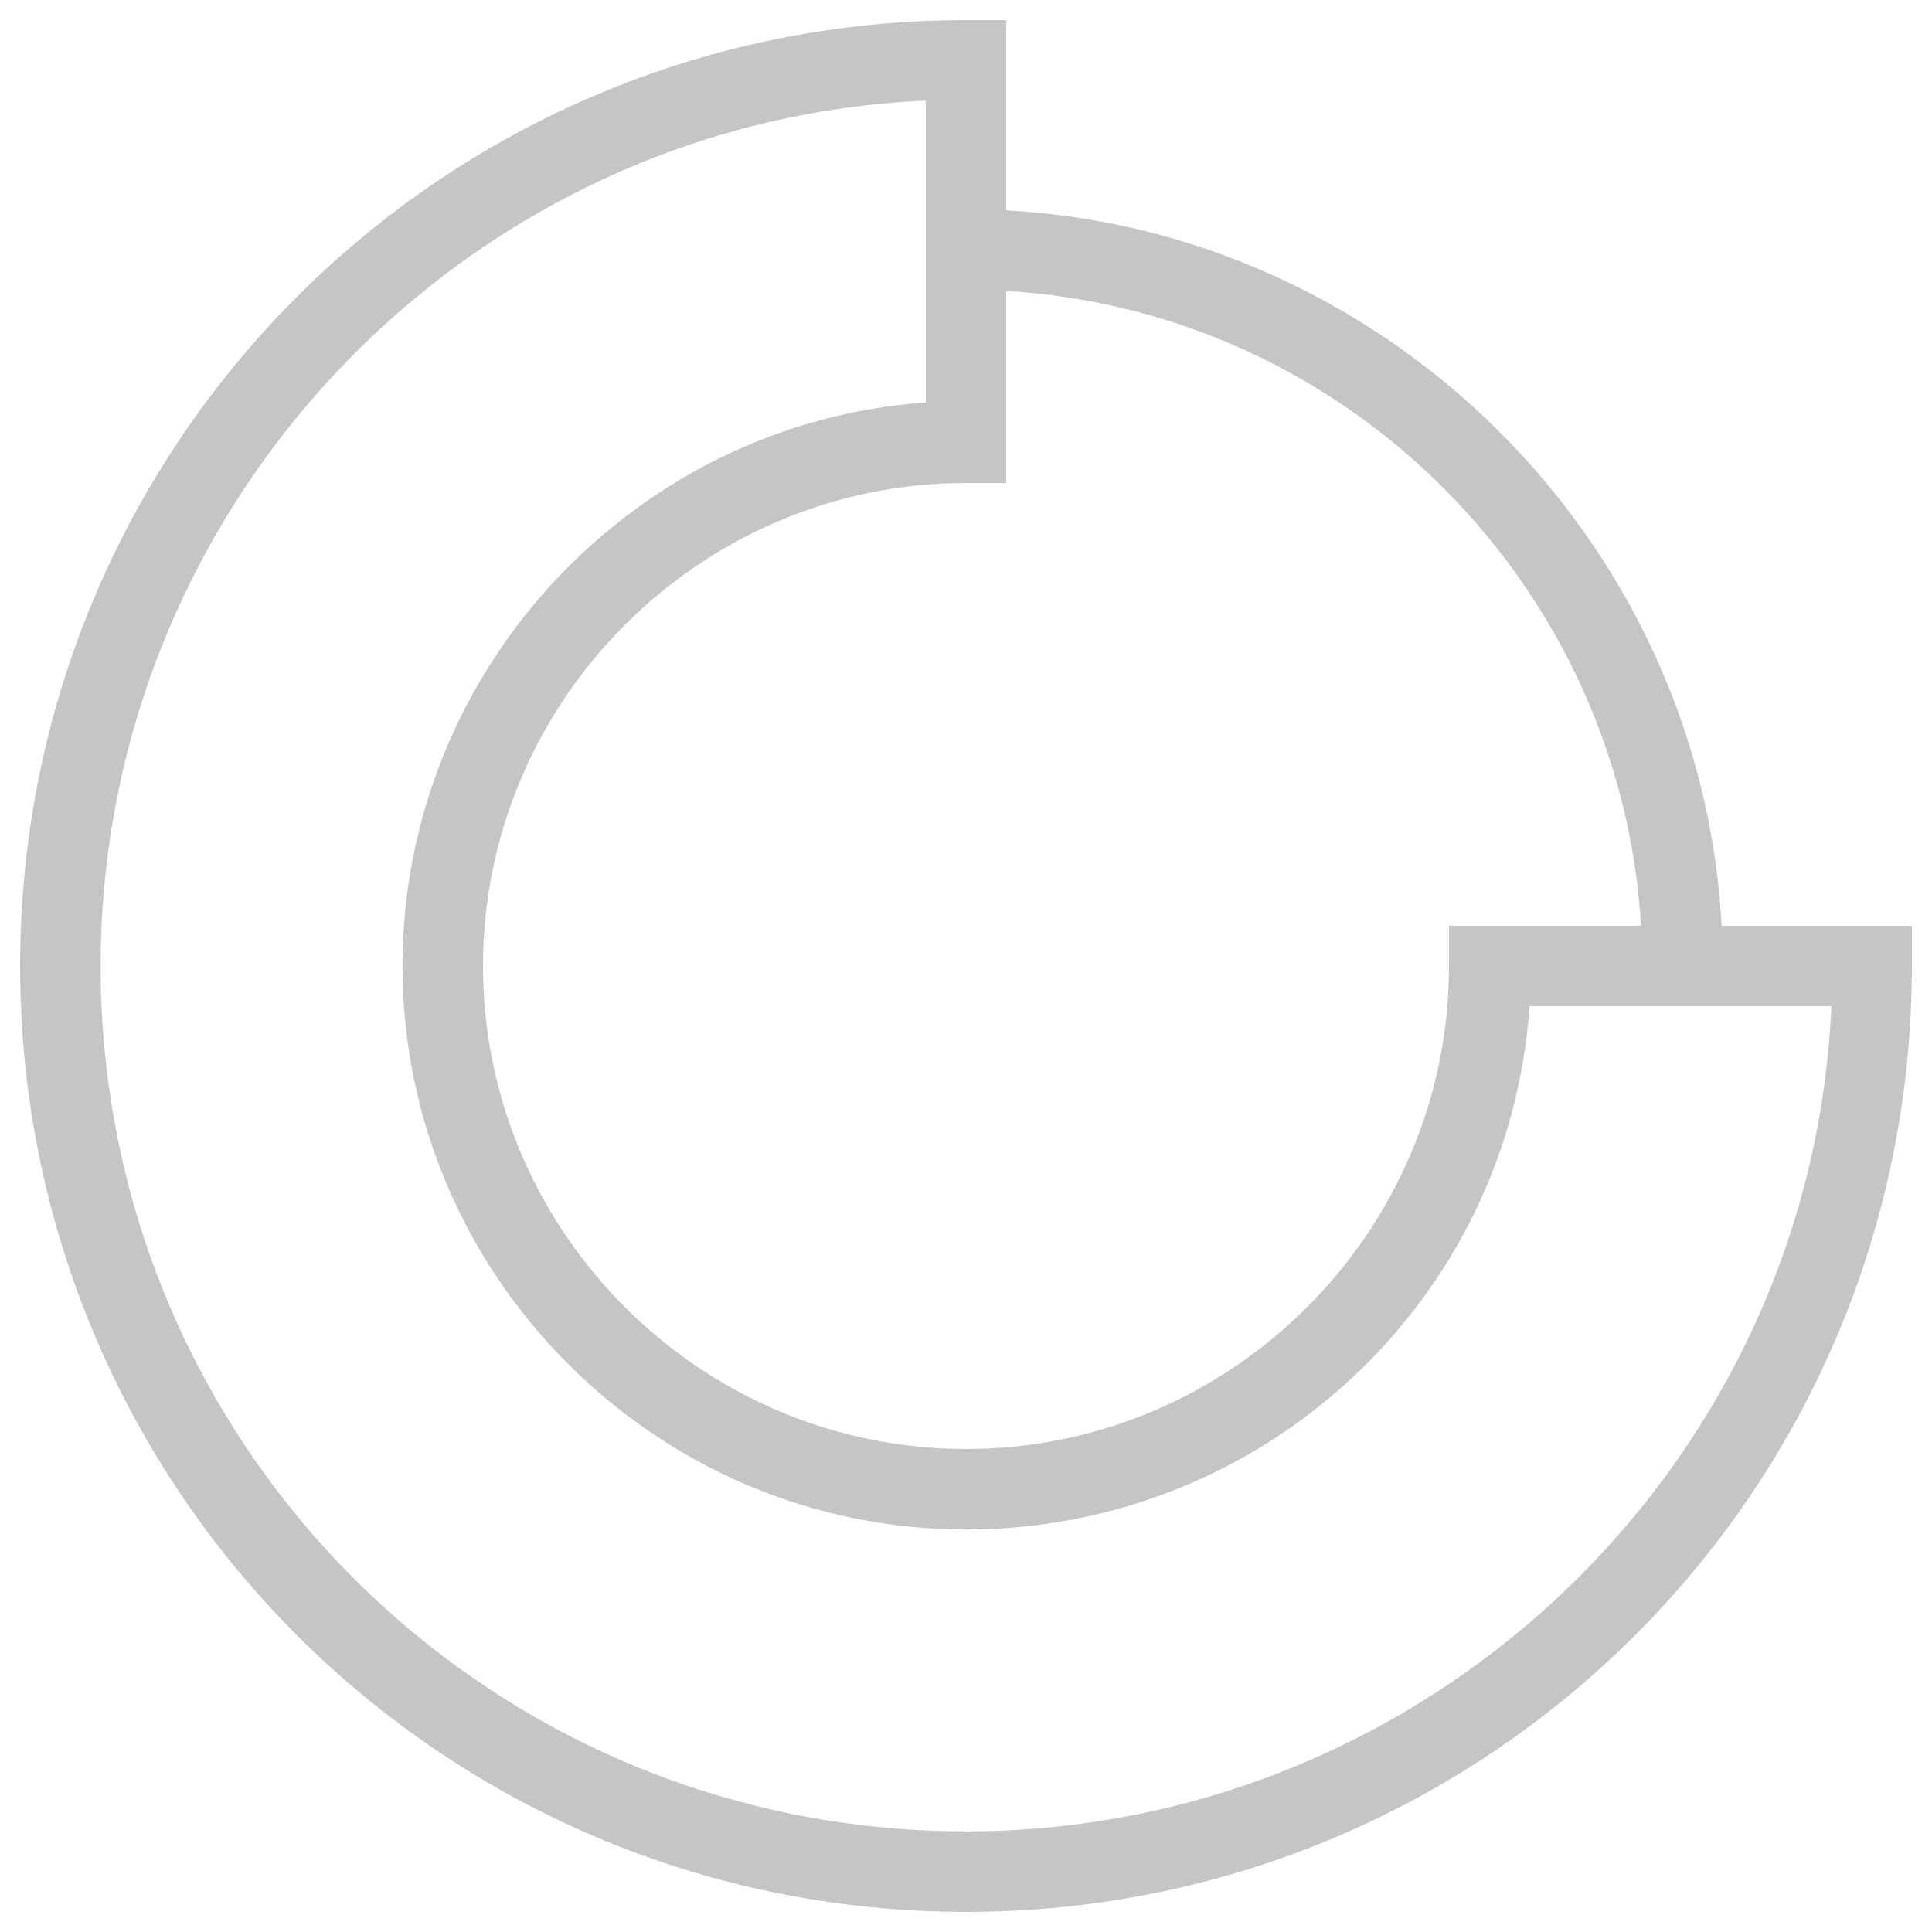<?xml version="1.0" encoding="utf-8"?>
<!-- Generator: Adobe Illustrator 18.0.0, SVG Export Plug-In . SVG Version: 6.00 Build 0)  -->
<!DOCTYPE svg PUBLIC "-//W3C//DTD SVG 1.1//EN" "http://www.w3.org/Graphics/SVG/1.1/DTD/svg11.dtd">
<svg version="1.1" id="Layer_1" xmlns="http://www.w3.org/2000/svg" xmlns:xlink="http://www.w3.org/1999/xlink" x="0px" y="0px"
	 viewBox="0 0 48 48" enable-background="new 0 0 48 48" xml:space="preserve">
<g>
	<path fill="#c5c5c5" d="M42.8,24h-2c0-9.2-7.5-16.8-16.8-16.8v-2C34.3,5.2,42.8,13.7,42.8,24z"/>
	<path fill="#c5c5c5" d="M24,47.5C11,47.5,0.5,37,0.5,24S11,0.5,24,0.5h1V12h-1c-6.6,0-12,5.4-12,12s5.4,12,12,12s12-5.4,12-12v-1
		h11.5v1C47.5,37,37,47.5,24,47.5z M23,2.5C11.6,3,2.5,12.5,2.5,24c0,11.9,9.6,21.5,21.5,21.5c11.5,0,21-9.1,21.5-20.5H38
		c-0.5,7.3-6.6,13-14,13c-7.7,0-14-6.3-14-14c0-7.4,5.8-13.5,13-14V2.5z"/>
</g>
</svg>
